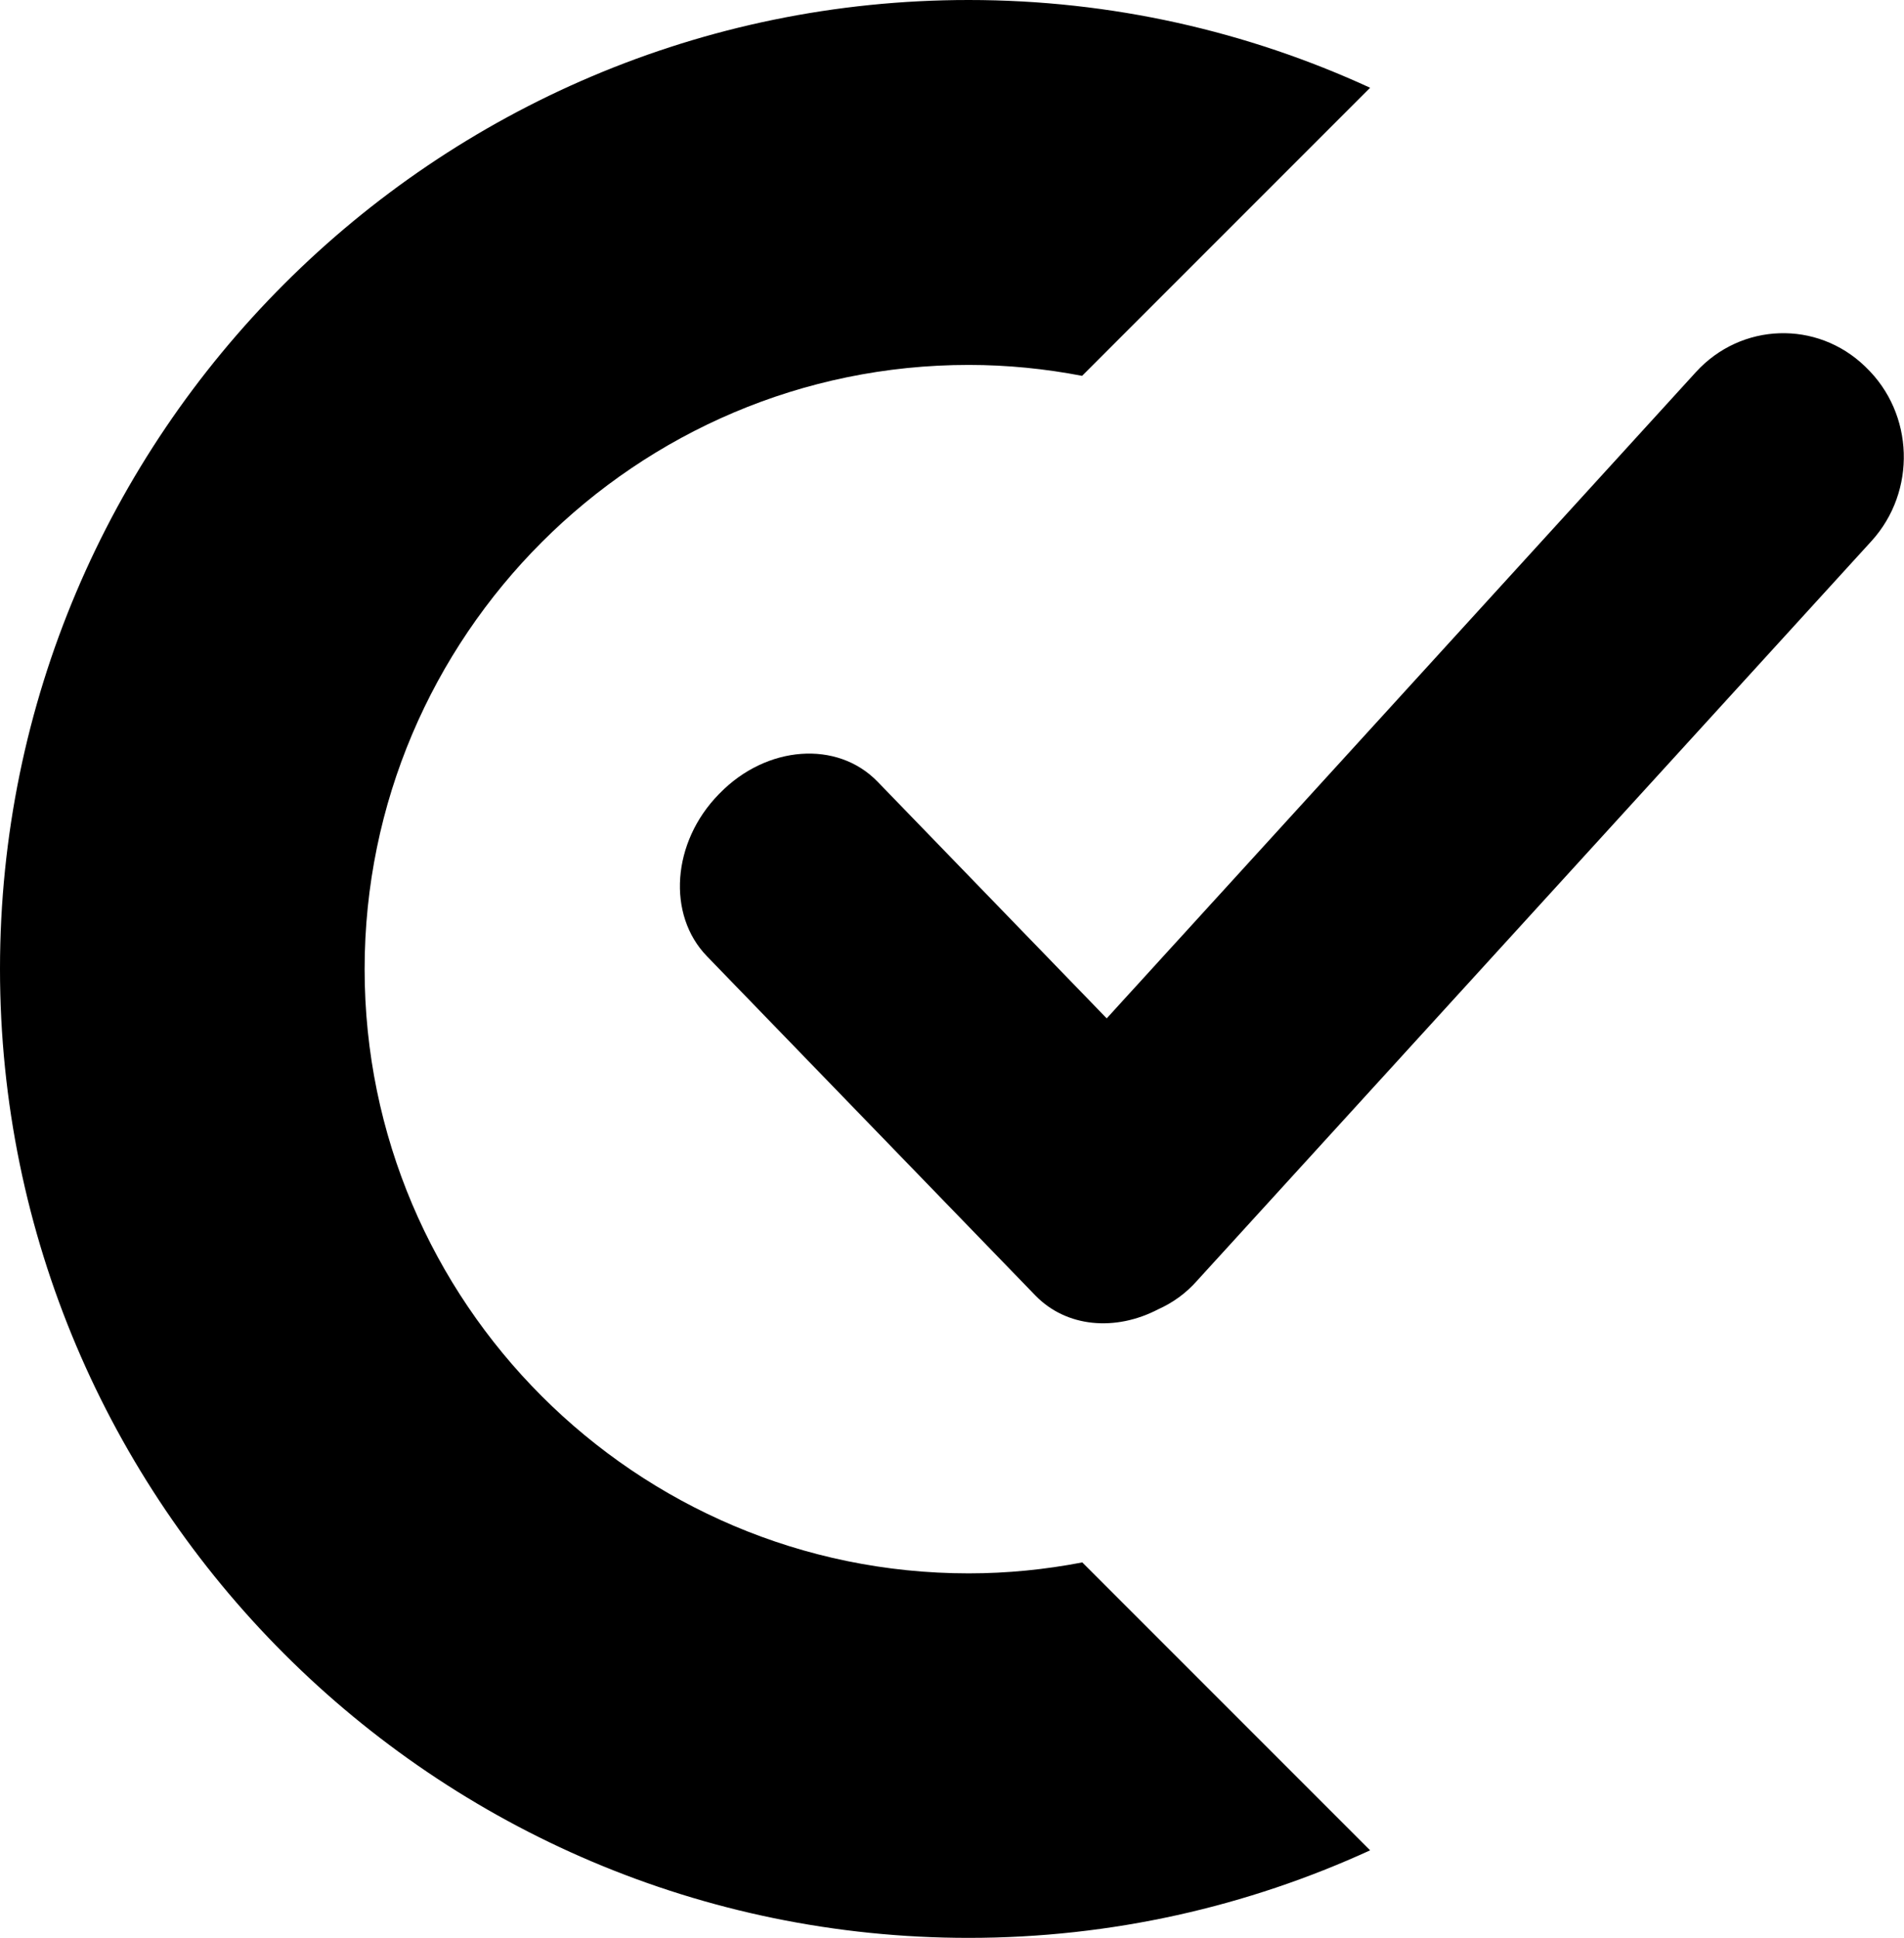 <?xml version="1.0" encoding="UTF-8"?>
<svg id="Ebene_2" data-name="Ebene 2" xmlns="http://www.w3.org/2000/svg" width="88.98" height="90.54" viewBox="0 0 88.98 90.54">
  <g id="Ebene_2-2" data-name="Ebene 2">
    <path d="m50.57,73c-1.72.33-3.49.51-5.3.51-15.57,0-28.23-12.67-28.23-28.23s12.67-28.23,28.23-28.23c1.81,0,3.58.18,5.3.51l13.46-13.46C58.31,1.47,51.96,0,45.27,0,20.31,0,0,20.31,0,45.27s20.31,45.27,45.27,45.27c6.69,0,13.04-1.47,18.76-4.09l-13.46-13.46Z"/>
    <path d="m87.21,17.17l-.05-.05c-2.25-2.17-5.79-2.05-7.9.26l-27.54,30.2-10.71-11.06c-1.88-1.94-5.18-1.7-7.37.54l-.05.05c-2.19,2.24-2.43,5.63-.55,7.57l15.34,15.84c1.46,1.51,3.76,1.69,5.75.65.67-.3,1.29-.74,1.81-1.33l31.52-34.56c2.11-2.32,2-5.95-.26-8.12Z"/>
  </g>
</svg>